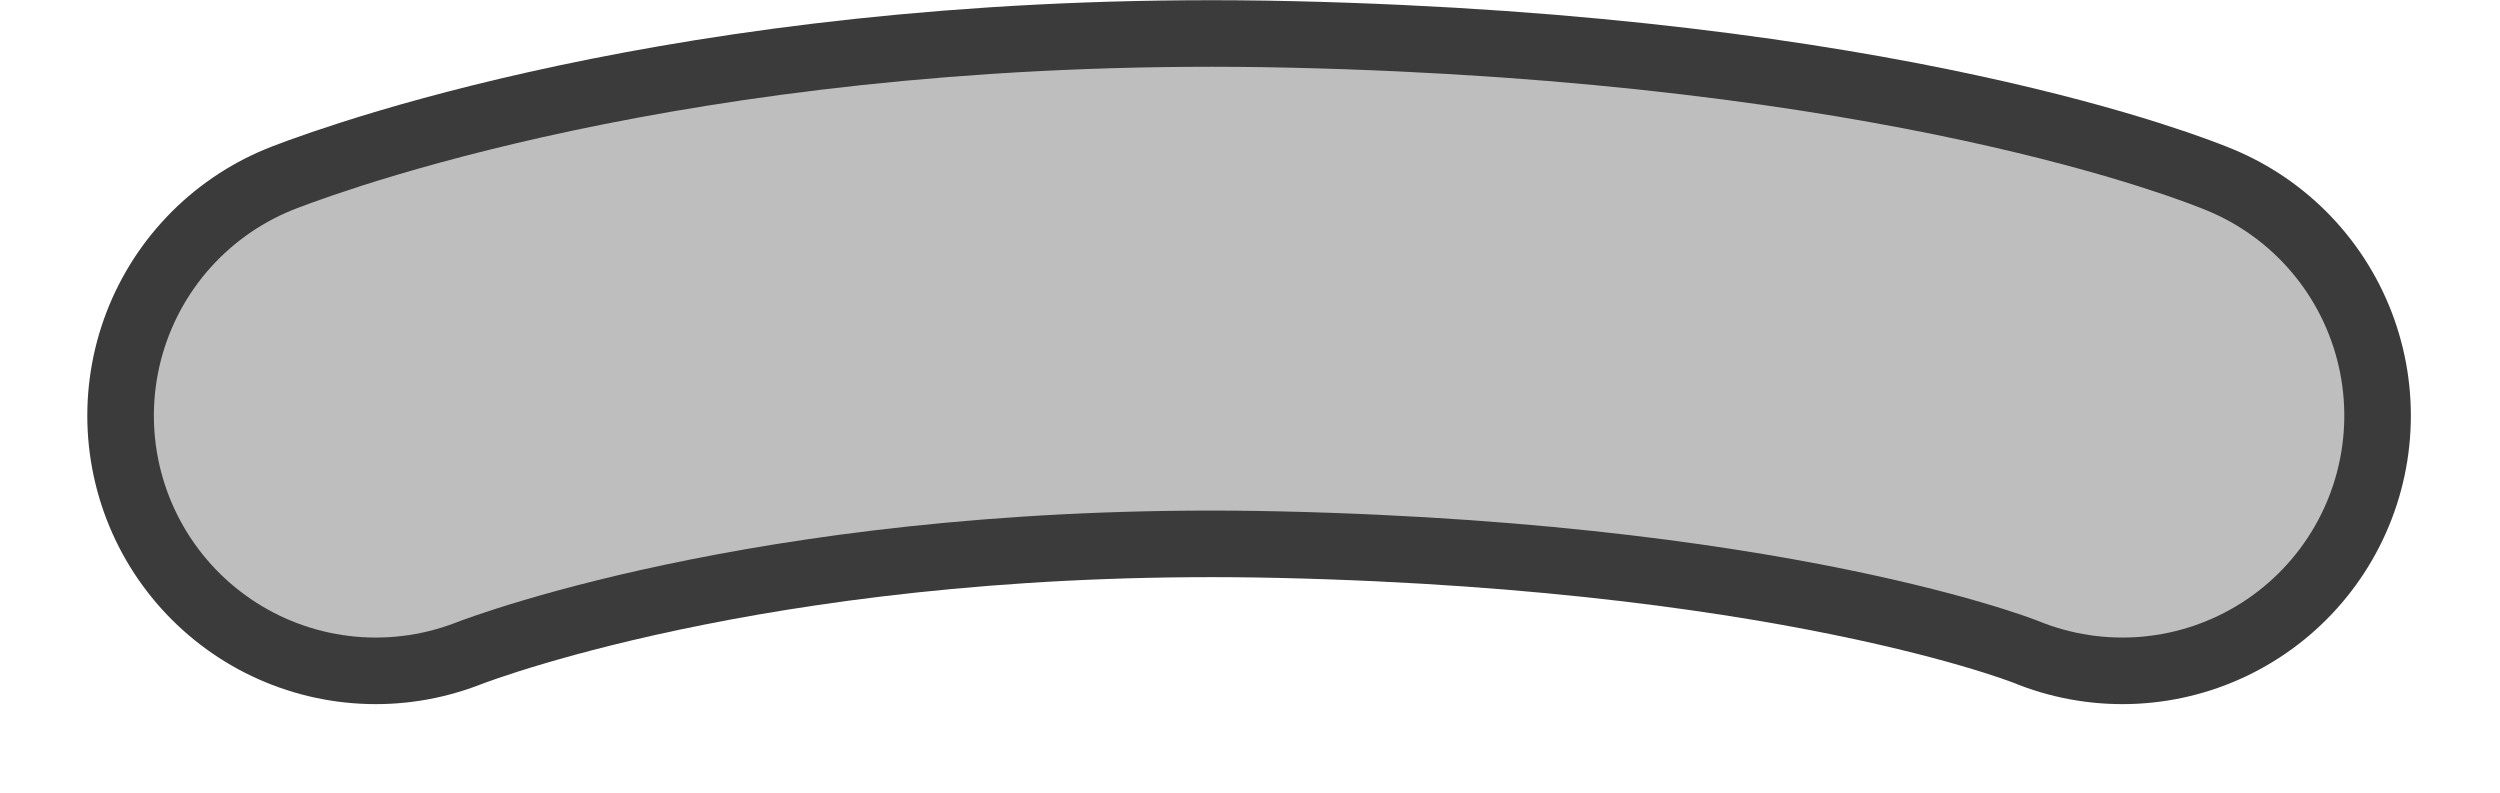 <svg xmlns="http://www.w3.org/2000/svg" width="112.661" height="35.748" viewBox="0 0 112.661 35.748">
  <g id="Eye_TopButton02" transform="translate(-107.543 -31.859)">
    <path id="Path_7" data-name="Path 7" d="M0,78.71S5.094,66.57,5.683,41.018C6.236,17.025.74,1.924,0,0H0" transform="translate(124.477 50.59) rotate(-90)" fill="#3b3b3b" stroke="#3b3b3b" stroke-linecap="round" stroke-linejoin="bevel" stroke-width="26"/>
    <path id="Path_8" data-name="Path 8" d="M0,78.71S5.094,66.57,5.683,41.018C6.236,17.025.74,1.924,0,0H0" transform="translate(124.477 50.59) rotate(-90)" fill="none" stroke="#BEBEBE" stroke-linecap="round" stroke-linejoin="bevel" stroke-width="20"/>
  </g>
</svg>
